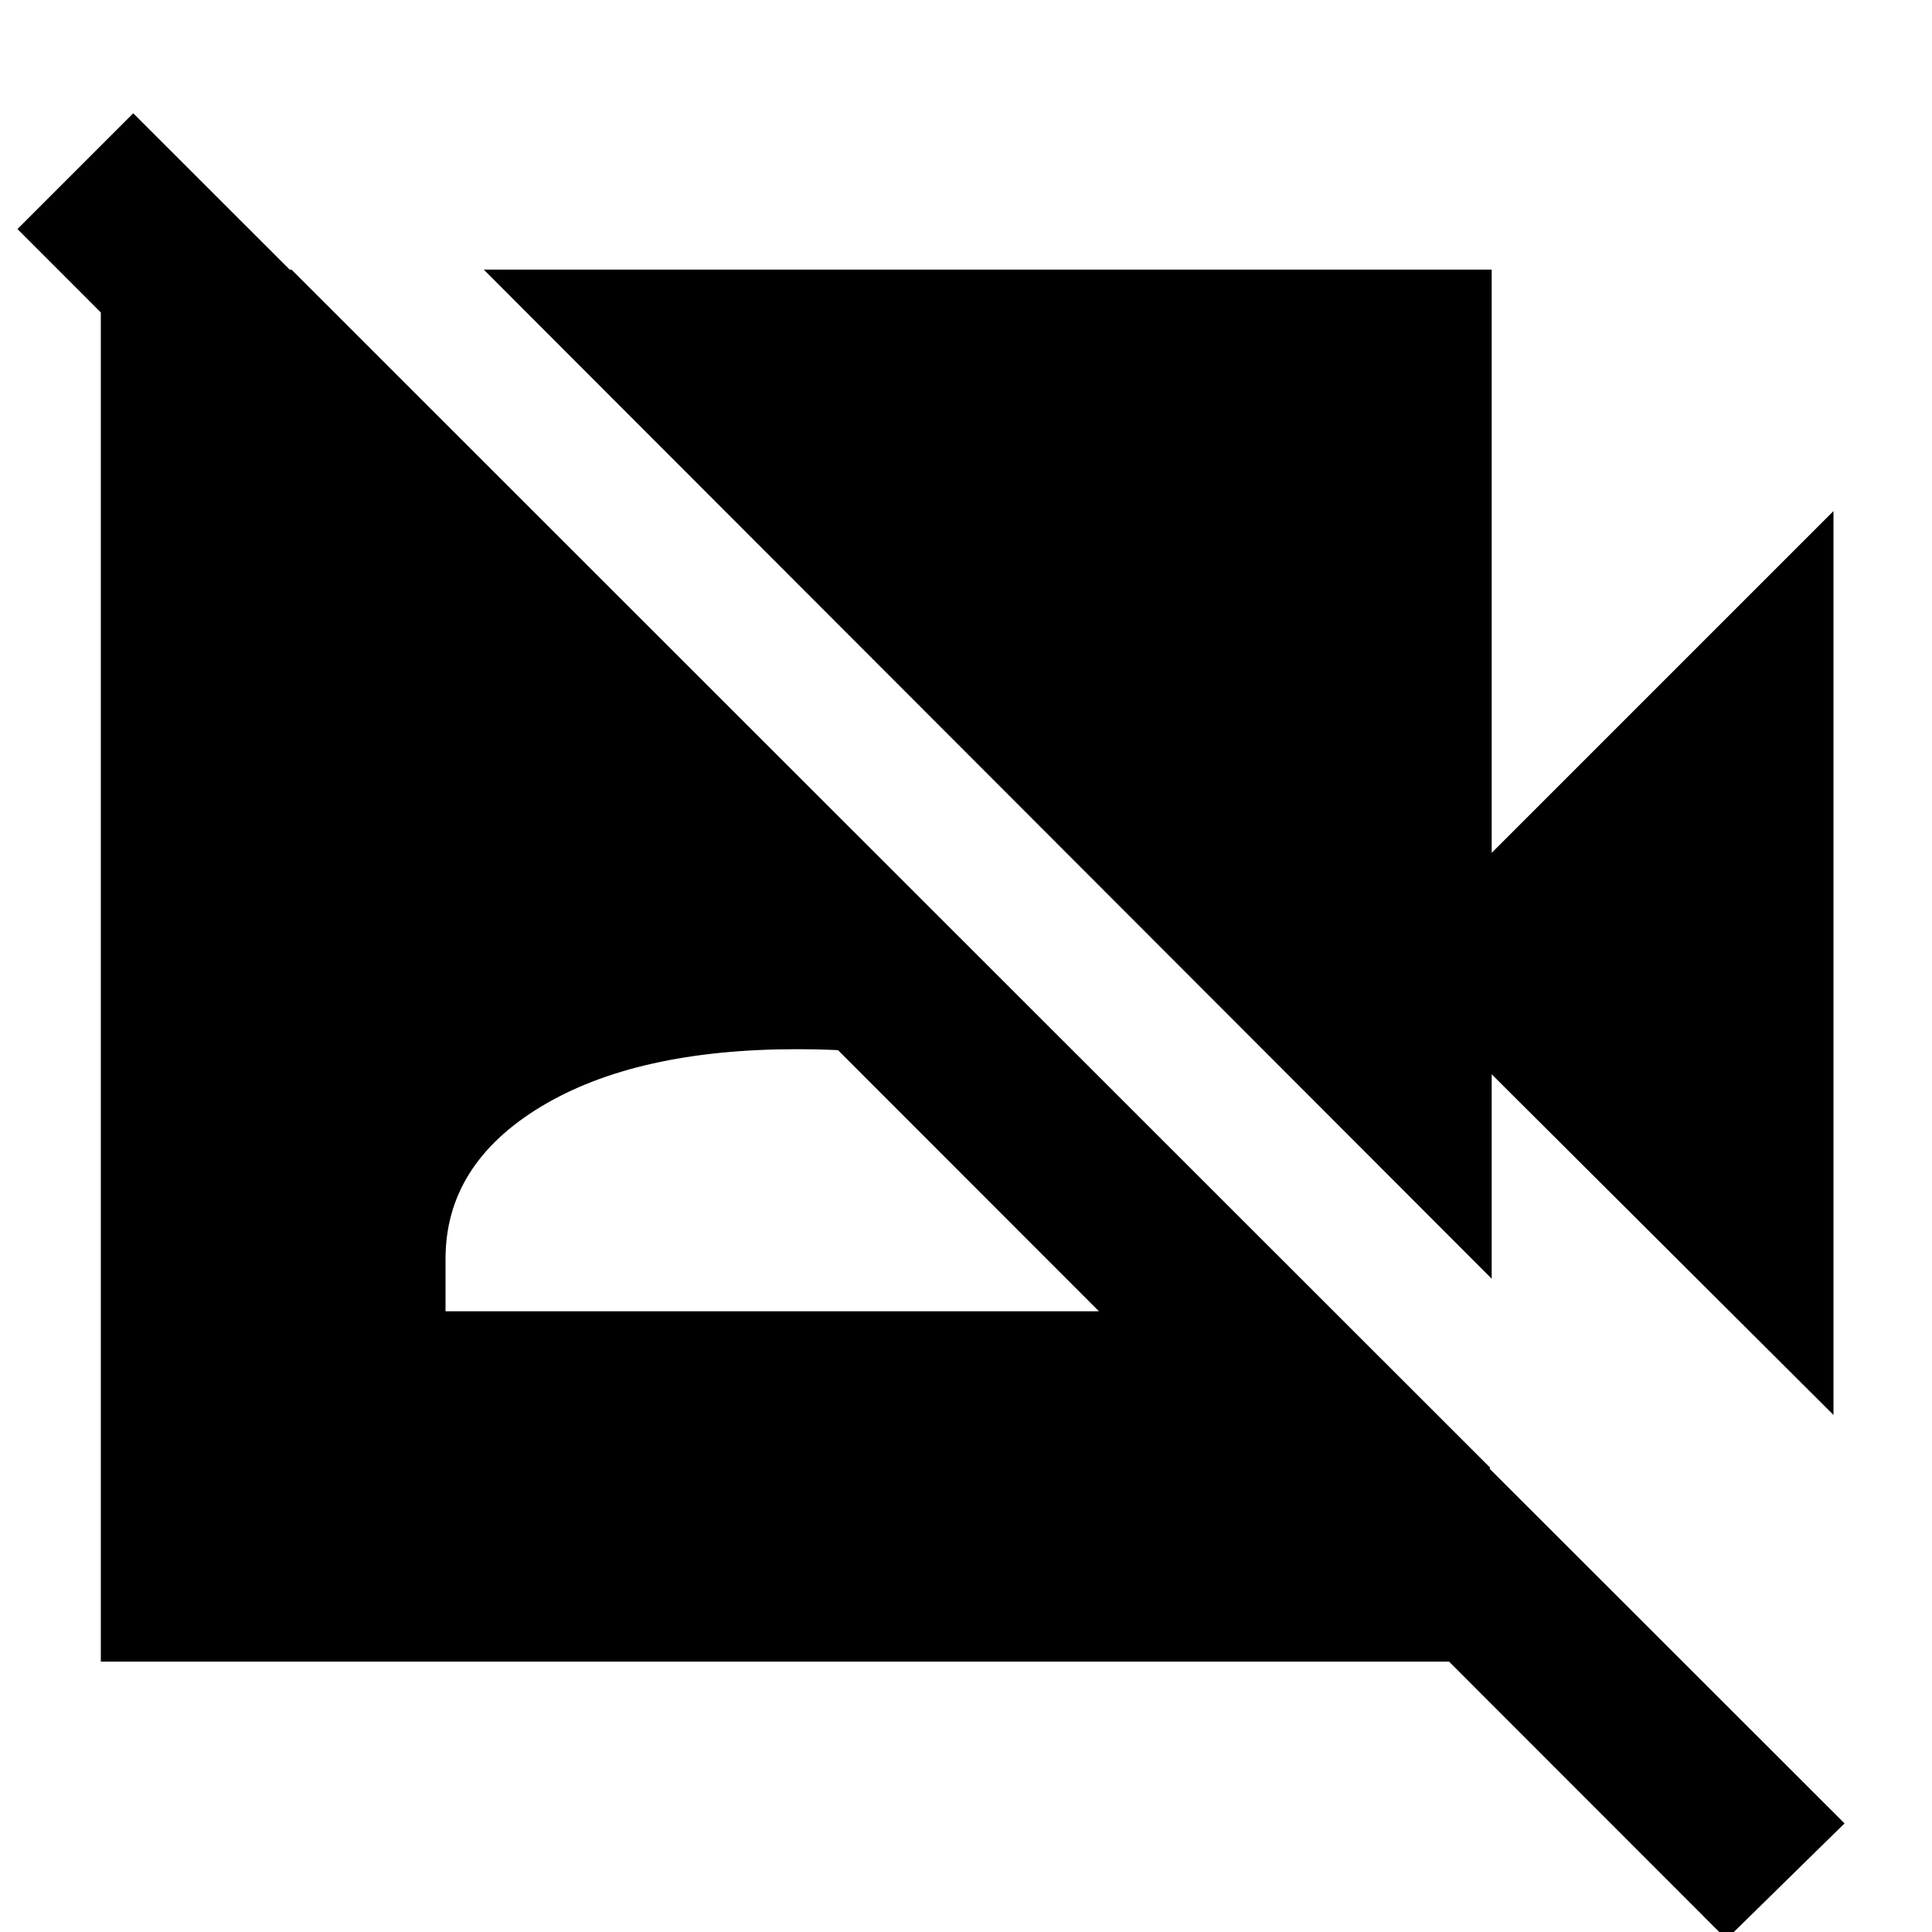 <svg xmlns="http://www.w3.org/2000/svg" height="40" viewBox="0 -960 960 960" width="40"><path d="M911.04-256.93 741.22-426.19v101.57L240.38-826.03h500.84v289.81l169.82-169.82v449.11ZM857.87 3.58 8.67-846.19l57.53-57.53L916.54-53.96 857.87 3.58ZM144.84-826.03l595.48 595.19v96.49H50.1v-691.68h94.74Zm76.54 517.61H571v-26.07q0-46.9-47.63-75.54-47.63-28.64-127.18-28.64-80.22 0-127.52 28.64-47.29 28.64-47.29 75.54v26.07Z"/></svg>
